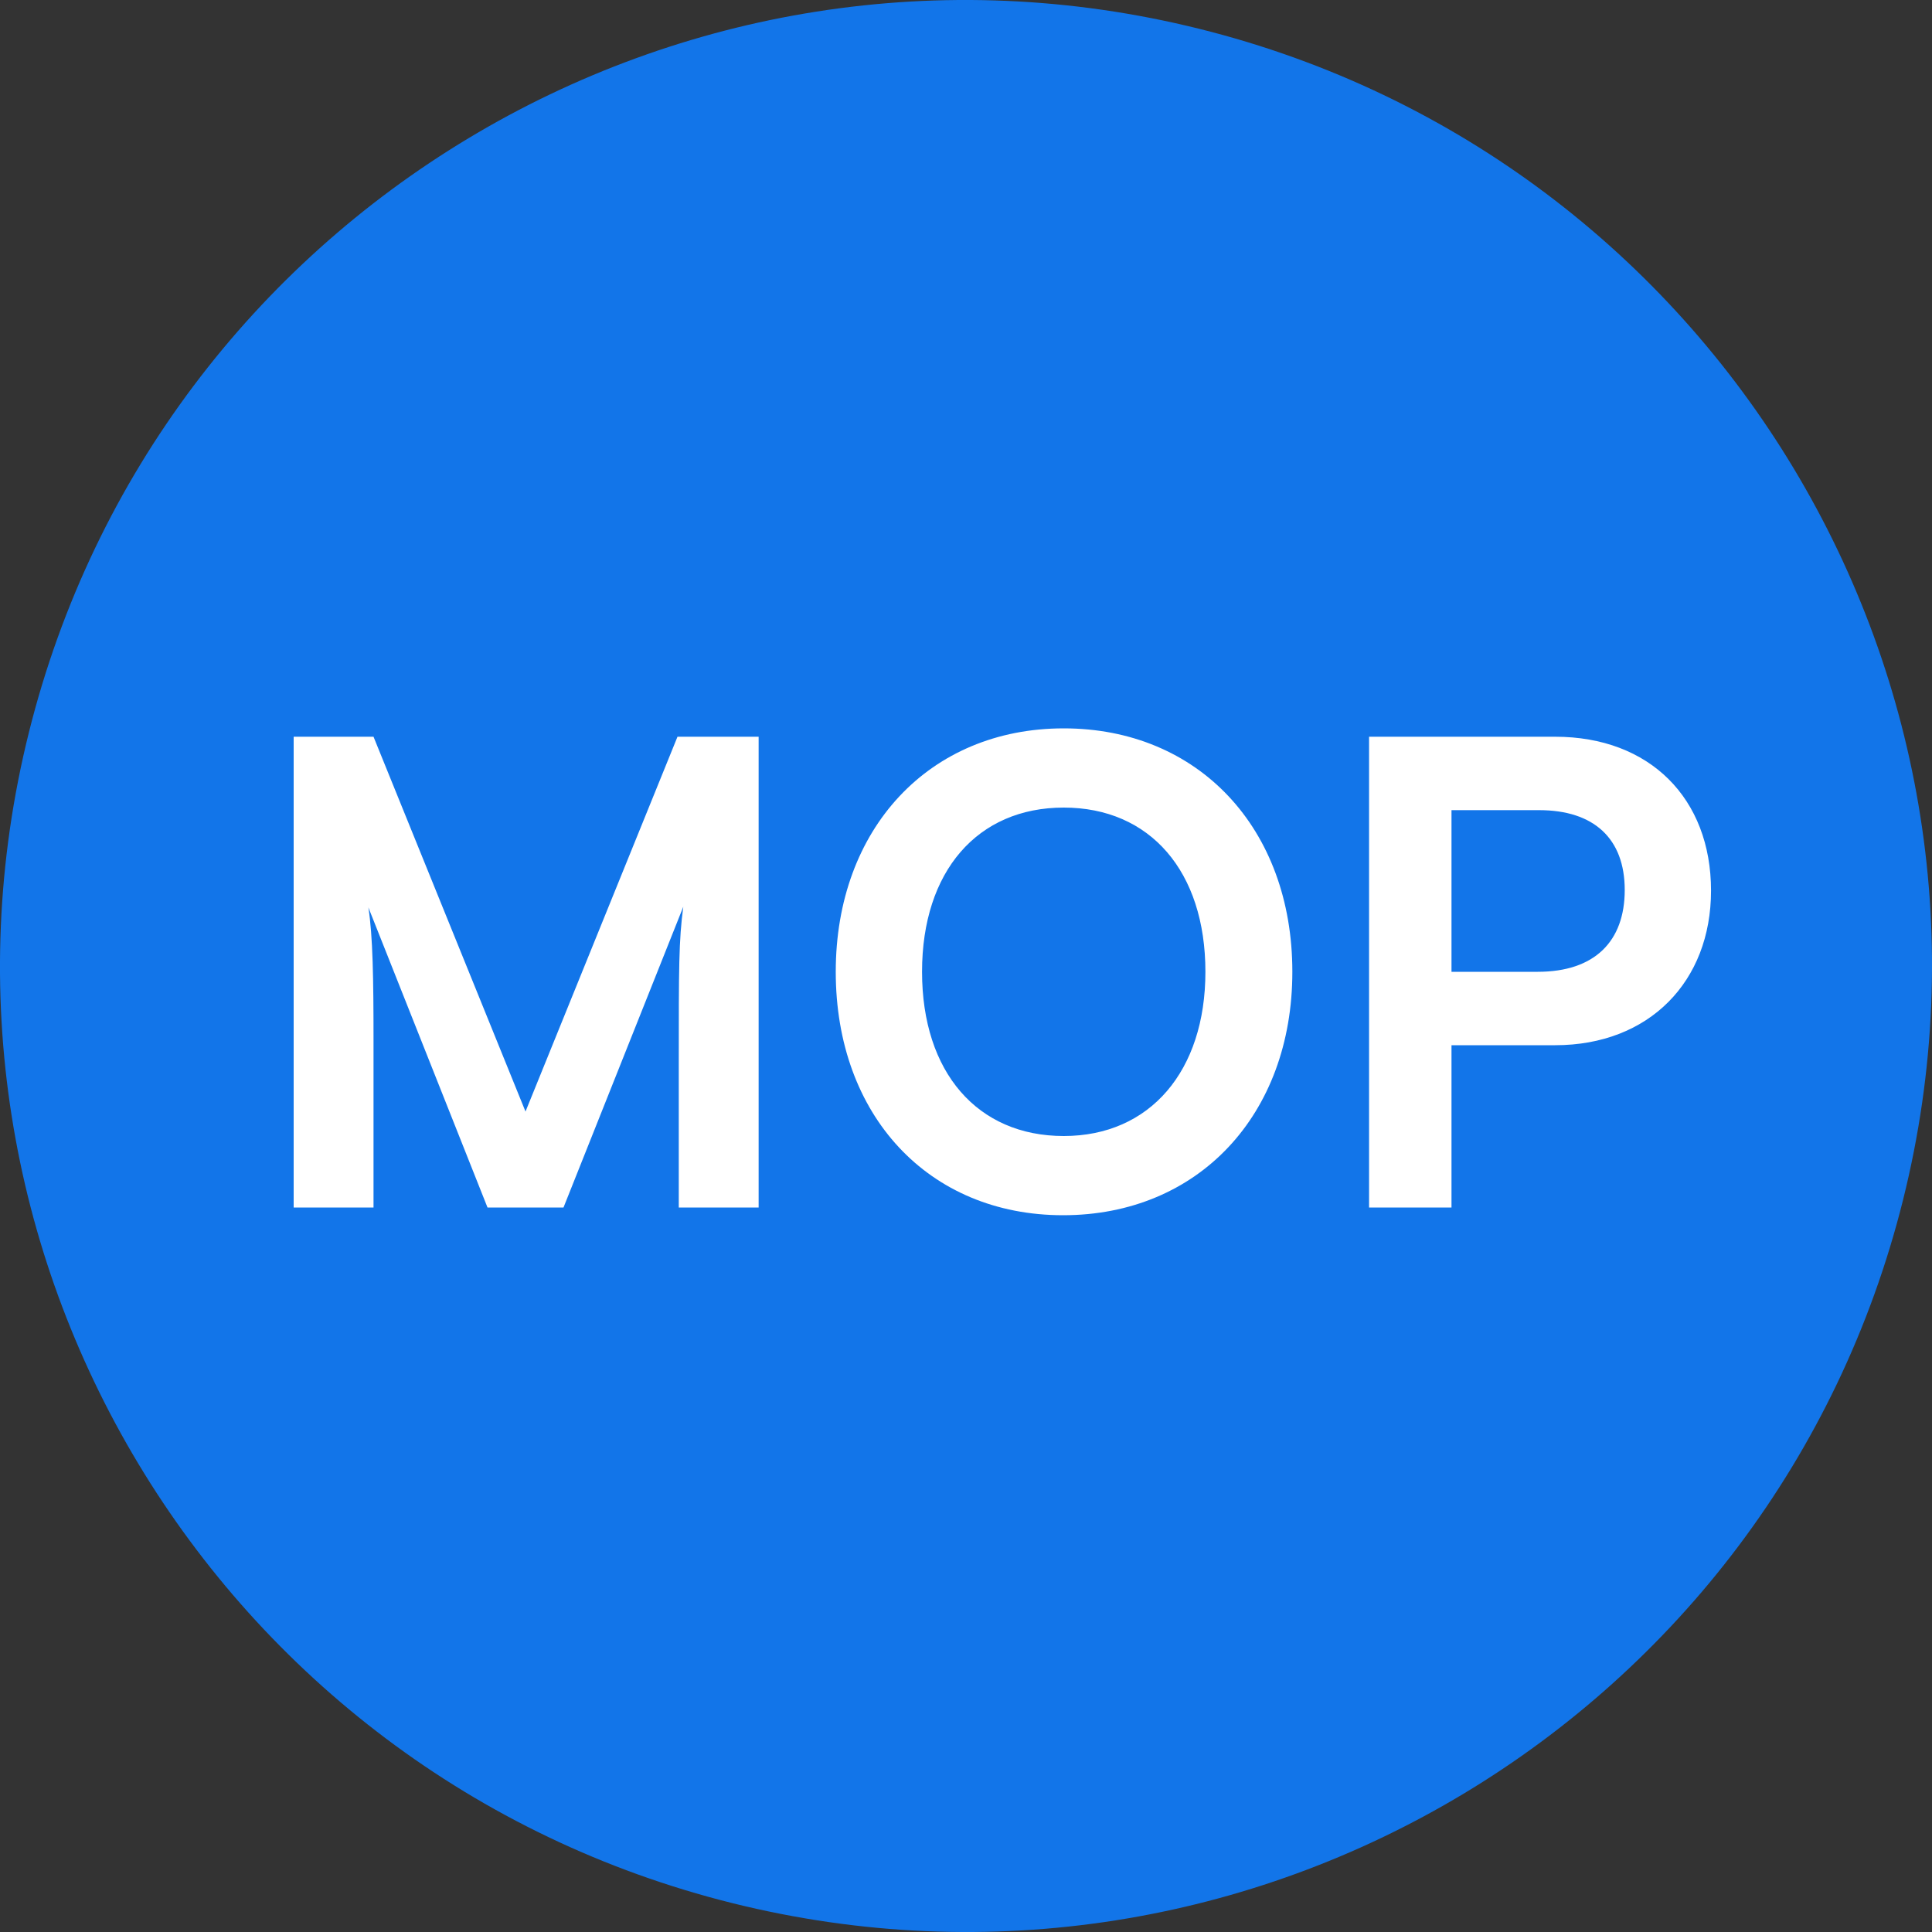 <svg width="24" height="24" viewBox="0 0 24 24" fill="none" xmlns="http://www.w3.org/2000/svg">
<rect x="0" y="0" width="24" height="24" fill="#333333" stroke="none"/>
<path d="M23.641 14.903C22.038 21.331 15.526 25.244 9.096 23.641C2.669 22.038 -1.244 15.527 0.359 9.098C1.962 2.669 8.473 -1.244 14.902 0.359C21.331 1.962 25.244 8.474 23.641 14.903Z" fill="#1275E9"/>
<path d="M4.64 15H3.648V9.152H4.64L6.528 13.808L8.416 9.152H9.424V15H8.432V13.2C8.432 12.024 8.432 11.68 8.488 11.264L7 15H6.056L4.576 11.272C4.632 11.624 4.64 12.176 4.64 12.904V15ZM16.054 12.072C16.054 13.848 14.886 15.096 13.206 15.096C11.534 15.096 10.382 13.856 10.382 12.072C10.382 10.296 11.542 9.048 13.214 9.048C14.886 9.048 16.054 10.288 16.054 12.072ZM14.974 12.072C14.974 10.824 14.286 10.032 13.214 10.032C12.142 10.032 11.454 10.824 11.454 12.072C11.454 13.32 12.142 14.112 13.214 14.112C14.286 14.112 14.974 13.304 14.974 12.072ZM19.319 12.984H18.031V15H17.007V9.152H19.319C20.495 9.152 21.255 9.92 21.255 11.064C21.255 12.192 20.487 12.984 19.319 12.984ZM19.119 10.064H18.031V12.072H19.103C19.807 12.072 20.183 11.696 20.183 11.056C20.183 10.416 19.799 10.064 19.119 10.064Z" fill="white"/>
</svg>
